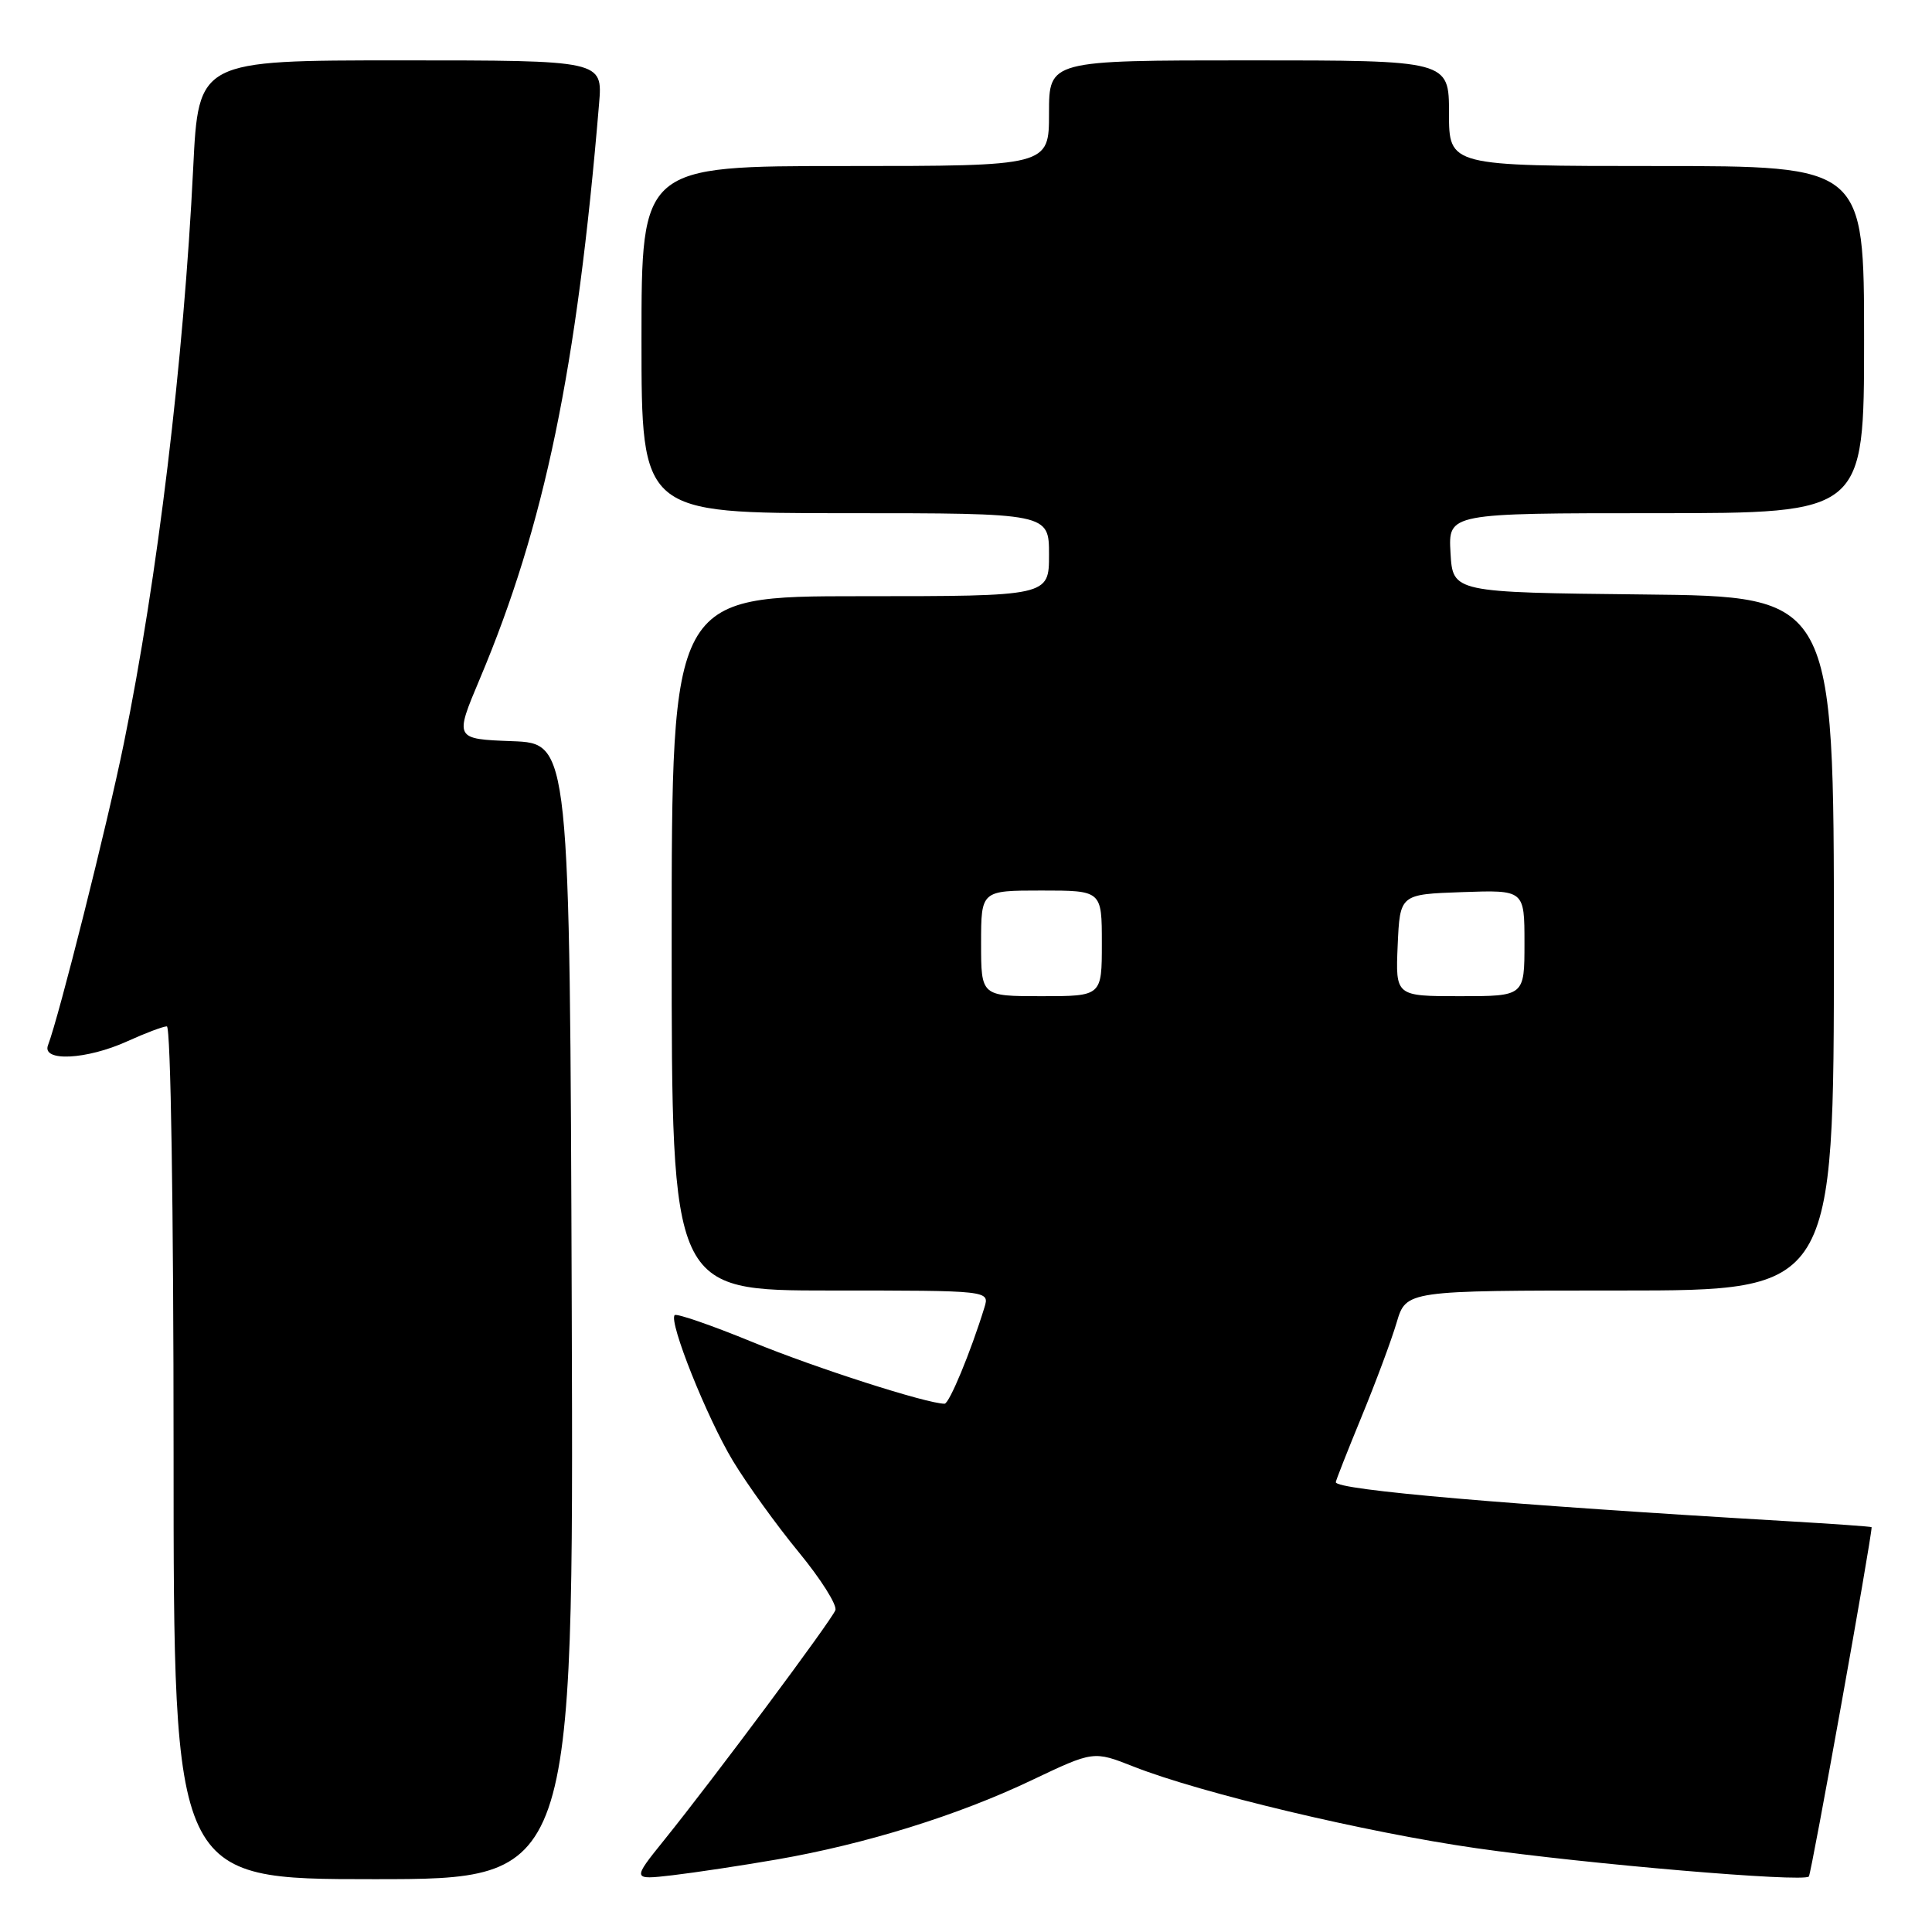 <?xml version="1.0" encoding="UTF-8" standalone="no"?>
<!DOCTYPE svg PUBLIC "-//W3C//DTD SVG 1.1//EN" "http://www.w3.org/Graphics/SVG/1.1/DTD/svg11.dtd" >
<svg xmlns="http://www.w3.org/2000/svg" xmlns:xlink="http://www.w3.org/1999/xlink" version="1.1" viewBox="0 0 256 256">
 <g >
 <path fill="currentColor"
d=" M 75.76 173.75 C 75.50 98.50 75.50 98.50 67.86 98.21 C 60.22 97.92 60.22 97.92 63.58 89.95 C 72.15 69.62 76.44 48.96 79.38 13.75 C 79.86 8.00 79.86 8.00 53.08 8.00 C 26.30 8.00 26.30 8.00 25.60 22.25 C 24.35 47.78 20.87 76.68 16.41 98.50 C 14.21 109.28 7.82 134.69 6.36 138.50 C 5.51 140.72 11.48 140.42 16.86 137.98 C 19.26 136.89 21.62 136.00 22.11 136.00 C 22.62 136.00 23.00 160.12 23.00 192.50 C 23.00 249.00 23.00 249.00 49.51 249.00 C 76.01 249.00 76.01 249.00 75.76 173.75 Z  M 103.00 246.38 C 114.69 244.35 126.95 240.54 136.70 235.89 C 144.90 231.99 144.90 231.99 150.20 234.08 C 159.08 237.59 181.01 242.81 195.64 244.90 C 210.29 247.00 238.90 249.43 239.68 248.65 C 240.01 248.33 247.99 203.90 248.00 202.36 C 248.00 202.28 242.94 201.92 236.75 201.56 C 199.87 199.40 177.00 197.43 177.00 196.40 C 177.00 196.19 178.53 192.31 180.40 187.76 C 182.27 183.22 184.37 177.59 185.06 175.25 C 186.32 171.00 186.32 171.00 214.66 171.00 C 243.00 171.00 243.00 171.00 243.00 125.02 C 243.00 79.03 243.00 79.03 217.75 78.77 C 192.50 78.50 192.50 78.50 192.20 73.25 C 191.90 68.00 191.90 68.00 219.45 68.00 C 247.00 68.00 247.00 68.00 247.00 45.00 C 247.00 22.00 247.00 22.00 219.50 22.00 C 192.00 22.00 192.00 22.00 192.00 15.00 C 192.00 8.00 192.00 8.00 165.50 8.00 C 139.00 8.00 139.00 8.00 139.00 15.00 C 139.00 22.00 139.00 22.00 112.00 22.00 C 85.00 22.00 85.00 22.00 85.00 45.00 C 85.00 68.00 85.00 68.00 112.00 68.00 C 139.00 68.00 139.00 68.00 139.00 73.50 C 139.00 79.00 139.00 79.00 114.00 79.00 C 89.00 79.00 89.00 79.00 89.00 125.00 C 89.00 171.00 89.00 171.00 110.07 171.00 C 131.13 171.00 131.13 171.00 130.44 173.25 C 128.61 179.19 125.78 186.00 125.16 186.00 C 122.83 186.00 108.08 181.27 99.71 177.83 C 94.30 175.61 89.66 174.01 89.40 174.26 C 88.57 175.10 93.66 187.84 97.12 193.58 C 98.98 196.66 102.90 202.10 105.83 205.66 C 108.76 209.22 110.95 212.69 110.69 213.36 C 110.17 214.73 94.58 235.66 88.02 243.80 C 83.75 249.10 83.75 249.10 89.12 248.48 C 92.08 248.13 98.33 247.19 103.00 246.38 Z  M 130.00 125.00 C 130.00 118.00 130.00 118.00 138.00 118.00 C 146.00 118.00 146.00 118.00 146.00 125.00 C 146.00 132.00 146.00 132.00 138.00 132.00 C 130.00 132.00 130.00 132.00 130.00 125.00 Z  M 185.20 125.25 C 185.50 118.50 185.50 118.50 193.75 118.21 C 202.00 117.92 202.00 117.92 202.00 124.96 C 202.00 132.00 202.00 132.00 193.45 132.00 C 184.91 132.00 184.91 132.00 185.20 125.25 Z "/>
</g>
</svg>